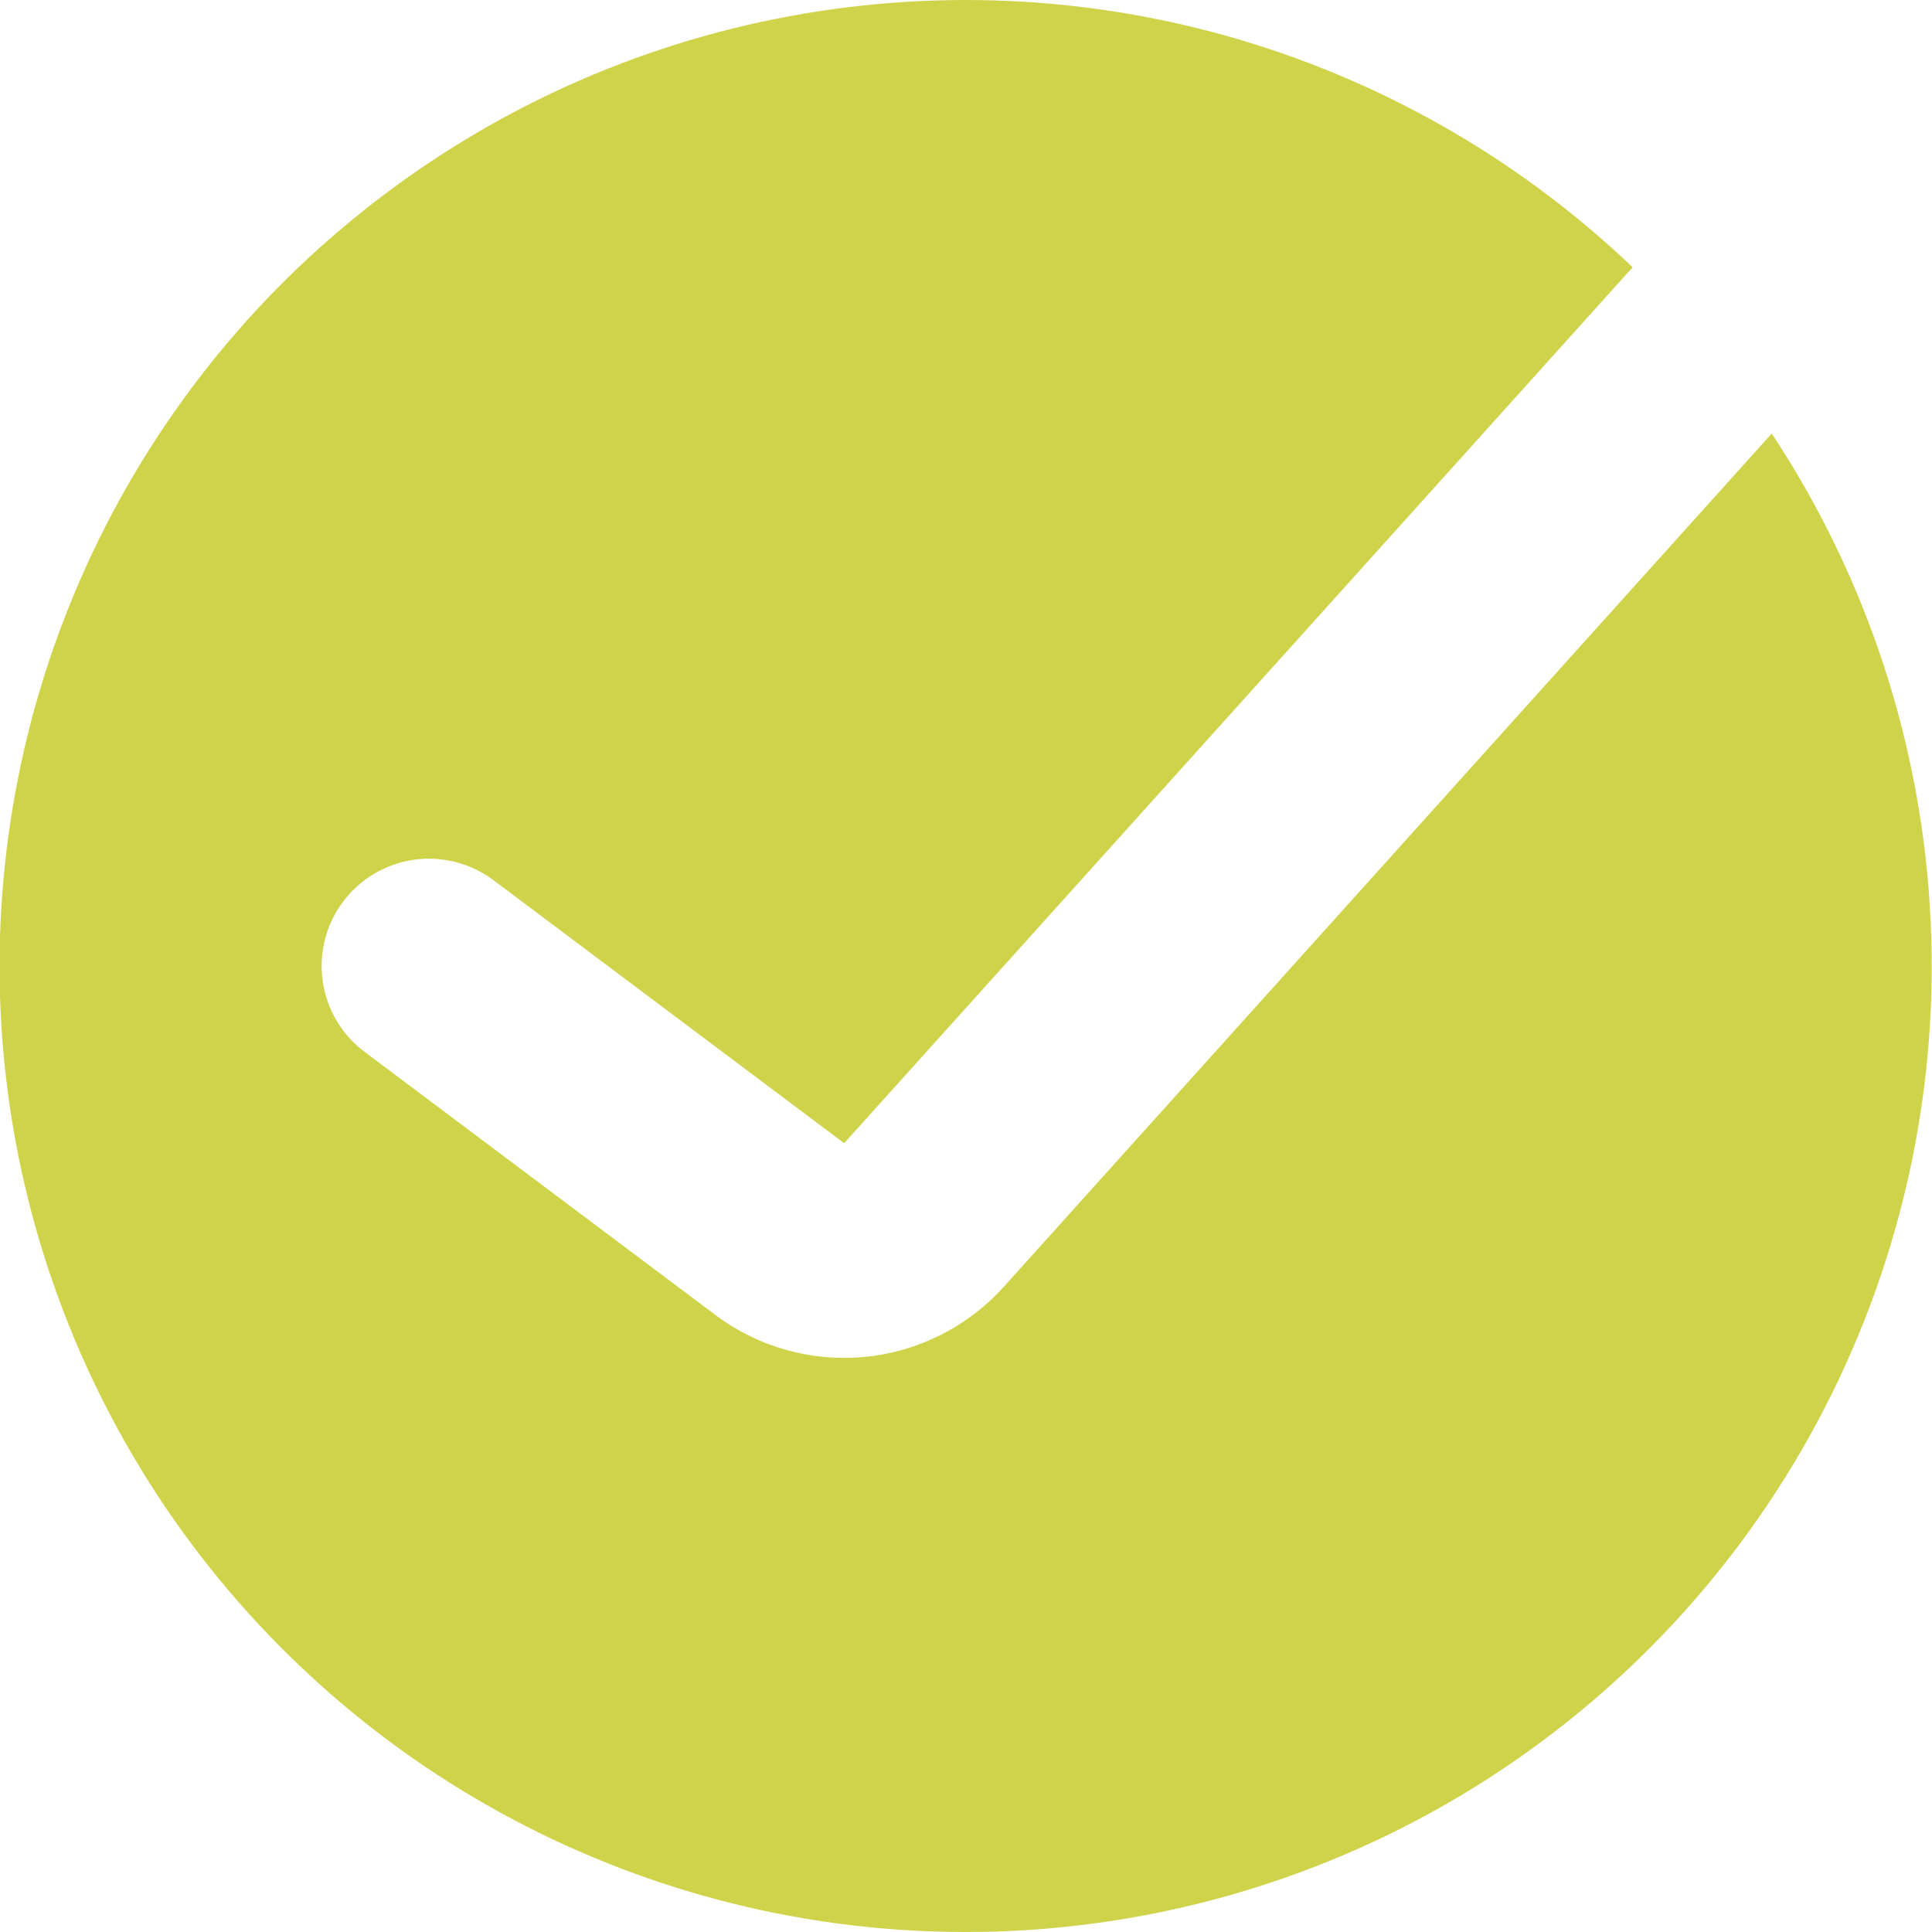 <svg width="18" height="18" viewBox="0 0 18 18" fill="none" xmlns="http://www.w3.org/2000/svg">
<path fill-rule="evenodd" clip-rule="evenodd" d="M8.997 18C10.623 18 12.218 17.56 13.614 16.726C15.009 15.892 16.153 14.695 16.923 13.264C17.694 11.832 18.062 10.218 17.988 8.594C17.915 6.97 17.403 5.396 16.507 4.039L9.352 11.989C9.017 12.36 8.556 12.593 8.059 12.642C7.562 12.69 7.064 12.551 6.665 12.251L3.397 9.8C3.184 9.641 3.044 9.404 3.007 9.141C2.969 8.879 3.037 8.612 3.197 8.4C3.356 8.188 3.593 8.048 3.855 8.01C4.118 7.973 4.384 8.041 4.597 8.2L7.865 10.651L15.211 2.49C14.146 1.474 12.849 0.735 11.433 0.336C10.017 -0.062 8.524 -0.107 7.087 0.205C5.649 0.517 4.31 1.177 3.186 2.127C2.062 3.076 1.189 4.287 0.642 5.653C0.095 7.019 -0.11 8.498 0.047 9.96C0.204 11.423 0.718 12.825 1.542 14.044C2.367 15.262 3.477 16.26 4.777 16.95C6.077 17.64 7.525 18 8.997 18Z" fill="#CFD349"/>
</svg>
